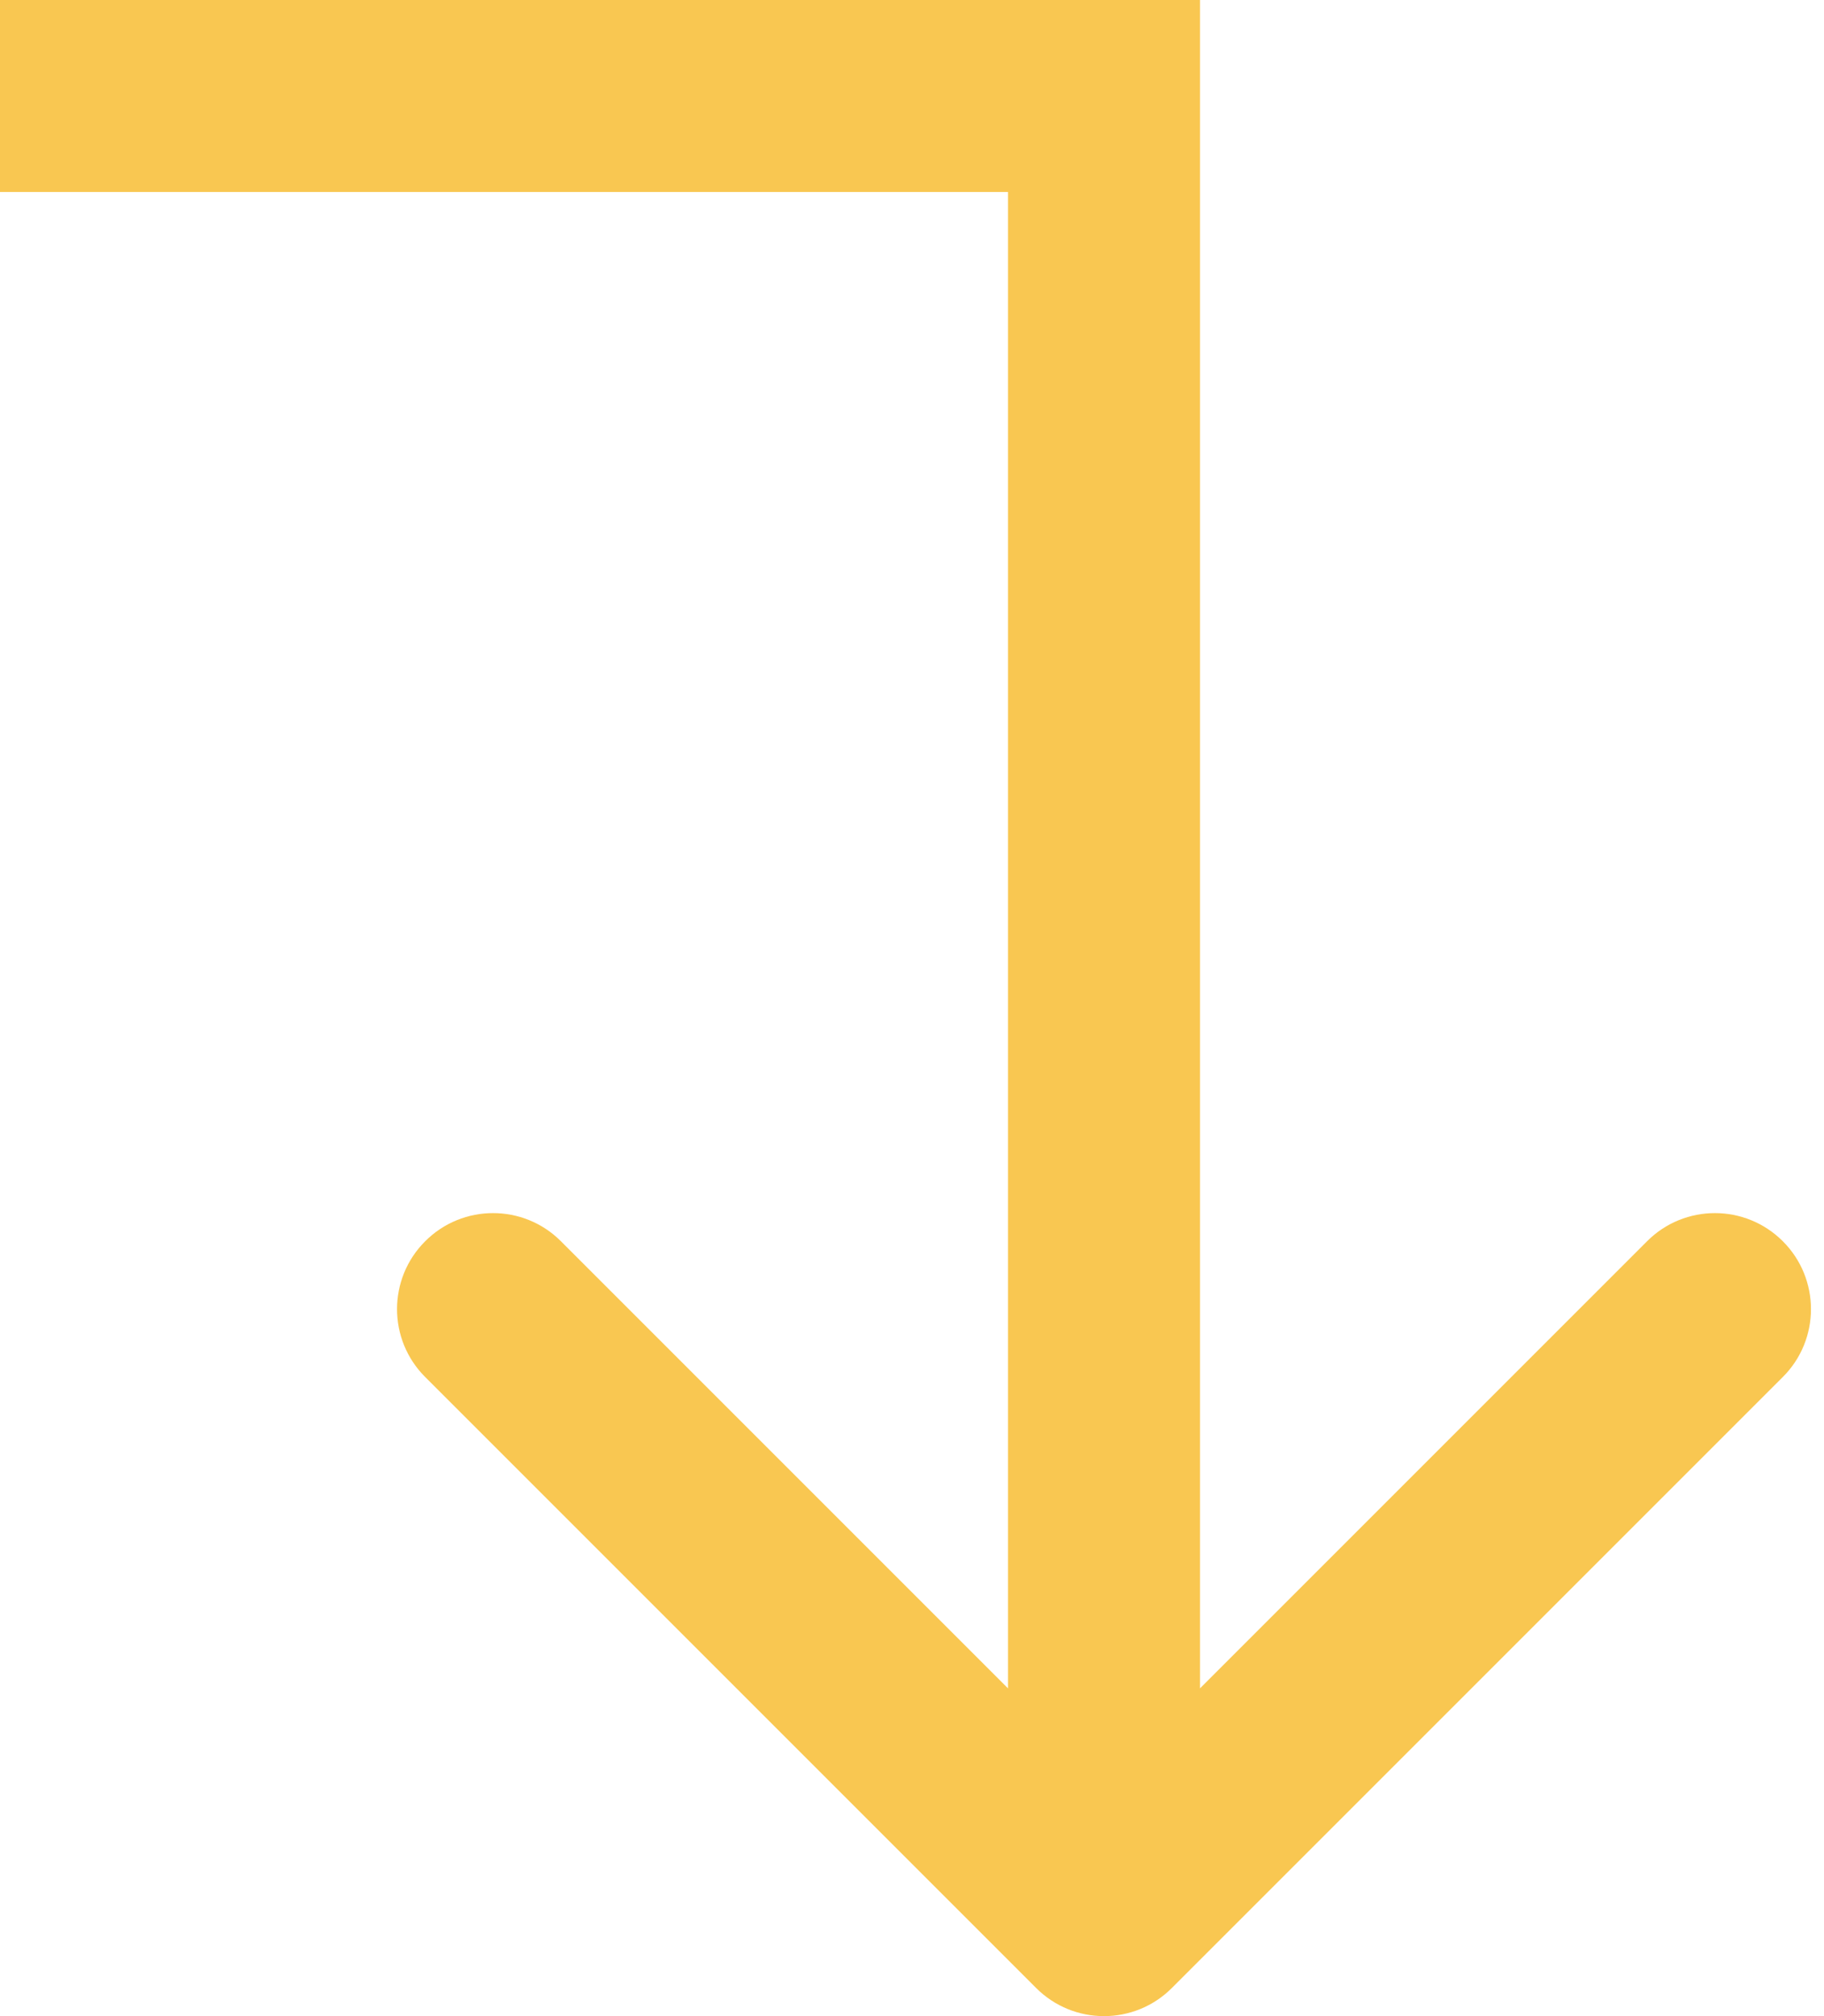 <svg width="19" height="21" viewBox="0 0 19 21" fill="none" xmlns="http://www.w3.org/2000/svg">
<path d="M11.5 1V0H12.5V1H11.5ZM12.207 20.707C11.817 21.098 11.183 21.098 10.793 20.707L4.429 14.343C4.038 13.953 4.038 13.319 4.429 12.929C4.819 12.538 5.453 12.538 5.843 12.929L11.5 18.586L17.157 12.929C17.547 12.538 18.18 12.538 18.571 12.929C18.962 13.319 18.962 13.953 18.571 14.343L12.207 20.707ZM0 1L0 0H11.5V1V2H0L0 1ZM11.5 1H12.5L12.5 20H11.5H10.5L10.5 1H11.5Z" fill="#F9C751"/>
</svg>
